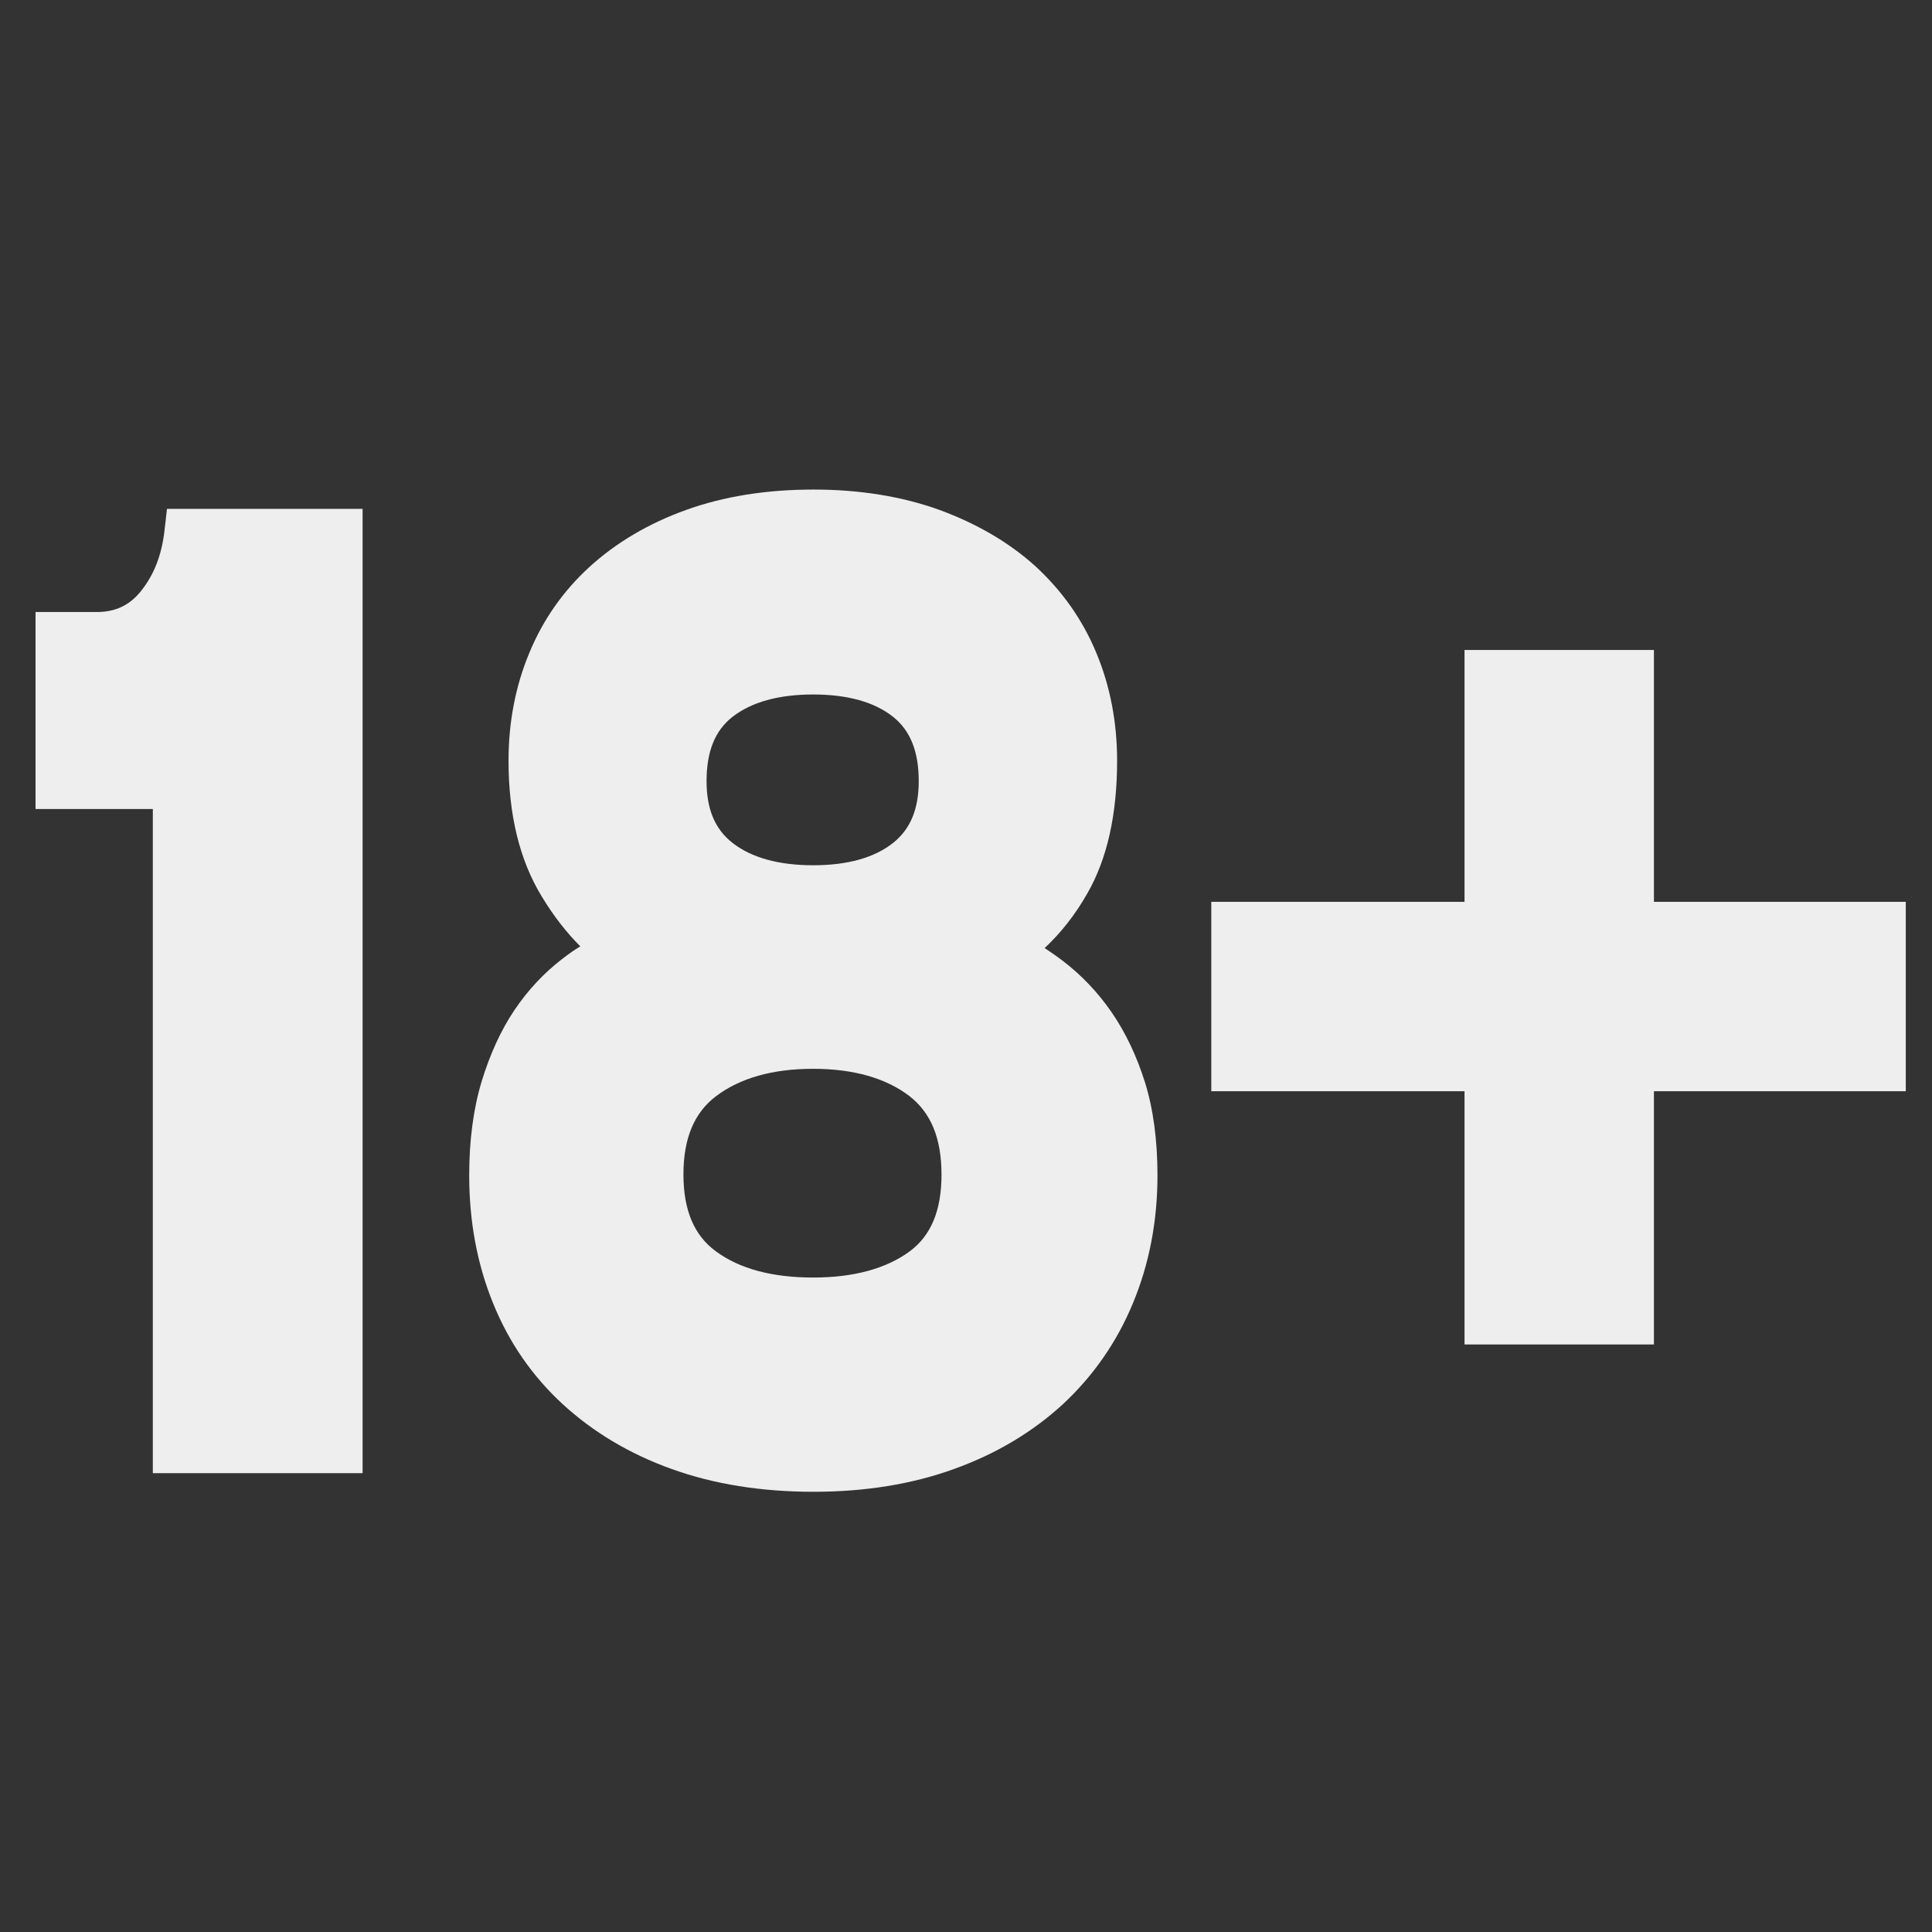 <?xml version="1.0" encoding="utf-8"?>
<!-- Generator: Adobe Illustrator 19.0.0, SVG Export Plug-In . SVG Version: 6.00 Build 0)  -->
<svg version="1.1" id="Layer_1" xmlns="http://www.w3.org/2000/svg" xmlns:xlink="http://www.w3.org/1999/xlink" x="0px" y="0px"
	 viewBox="0 0 560 560" style="enable-background:new 0 0 560 560;" xml:space="preserve">
<rect x="0" y="0" width="560" height="560" fill="#333333" stroke="none"/>
<style type="text/css">
	.st0{enable-background:new    ;}
	.st1{fill:#EEEEEE;}
</style>
<g class="st0">
	<path class="st1" d="M331.9,313.8c-2.4-7.7-5.7-14.6-9.7-20.4c-4-5.8-8.7-10.7-13.9-14.7c-1.8-1.4-3.7-2.7-5.5-3.9
		c4.7-4.4,8.9-9.7,12.4-15.9c5.7-9.9,8.6-22.8,8.6-38.4c0-11.1-2-21.6-6-31.2c-4-9.7-10-18.1-17.6-25.1c-7.6-6.9-17-12.4-27.9-16.4
		c-10.8-3.9-23.1-5.9-36.5-5.9c-13.7,0-26.1,2-36.9,5.9c-10.9,3.9-20.3,9.5-27.9,16.4c-7.7,7-13.6,15.4-17.6,25.1
		c-4,9.6-6,20.1-6,31.2c0,15.6,3.2,28.8,9.6,39.3c3.5,5.8,7.3,10.6,11.2,14.5c-1.8,1.1-3.5,2.3-5.3,3.7c-5.2,4-9.9,9-13.8,14.8
		c-3.9,5.8-7.1,12.8-9.5,20.7c-2.4,7.9-3.6,17.1-3.6,27.2c0,13.3,2.3,25.7,6.9,37c4.6,11.4,11.4,21.2,20.2,29.3
		c8.7,8,19.3,14.4,31.6,18.8c12.2,4.4,26,6.6,41.1,6.6c14.9,0,28.6-2.2,40.7-6.6c12.3-4.4,22.9-10.8,31.6-18.8
		c8.7-8.1,15.6-17.9,20.3-29.3c4.7-11.3,7.1-23.7,7.1-37C335.5,330.6,334.3,321.5,331.9,313.8z M212.3,207.8
		c5.5-4.3,13.4-6.5,23.4-6.5c10,0,17.8,2.2,23.2,6.5c5,4,7.4,10.1,7.4,18.6c0,8.1-2.4,13.9-7.4,17.9c-5.4,4.3-13.2,6.5-23.2,6.5
		c-10,0-17.9-2.2-23.4-6.5c-5.1-4-7.5-9.8-7.5-17.9C204.8,217.9,207.2,211.8,212.3,207.8z M263.7,362.7c-6.8,5-16.2,7.6-28,7.6
		c-11.8,0-21.3-2.5-28.2-7.6c-6.3-4.6-9.4-11.9-9.4-22.3c0-10.4,3.1-17.9,9.5-22.7c6.9-5.2,16.3-7.9,28.1-7.9
		c11.7,0,21.1,2.7,27.9,7.9c6.3,4.9,9.3,12.3,9.3,22.8C272.9,350.8,269.9,358.1,263.7,362.7z"/>
	<path class="st1" d="M48.4,147.5h56.7V427H44.3V234.5h-34v-57.1H28c5.4,0,9.5-1.9,12.8-6c3.8-4.7,6.1-10.5,6.9-17.8L48.4,147.5z"/>
</g>
<g class="st0">
	<polygon class="st1" points="552.4,261.4 552.4,316.3 479.4,316.3 479.4,389.7 424.5,389.7 424.5,316.3 351.1,316.3 351.1,261.4 
		424.5,261.4 424.5,188.4 479.4,188.4 479.4,261.4 	"/>
</g>
</svg>
